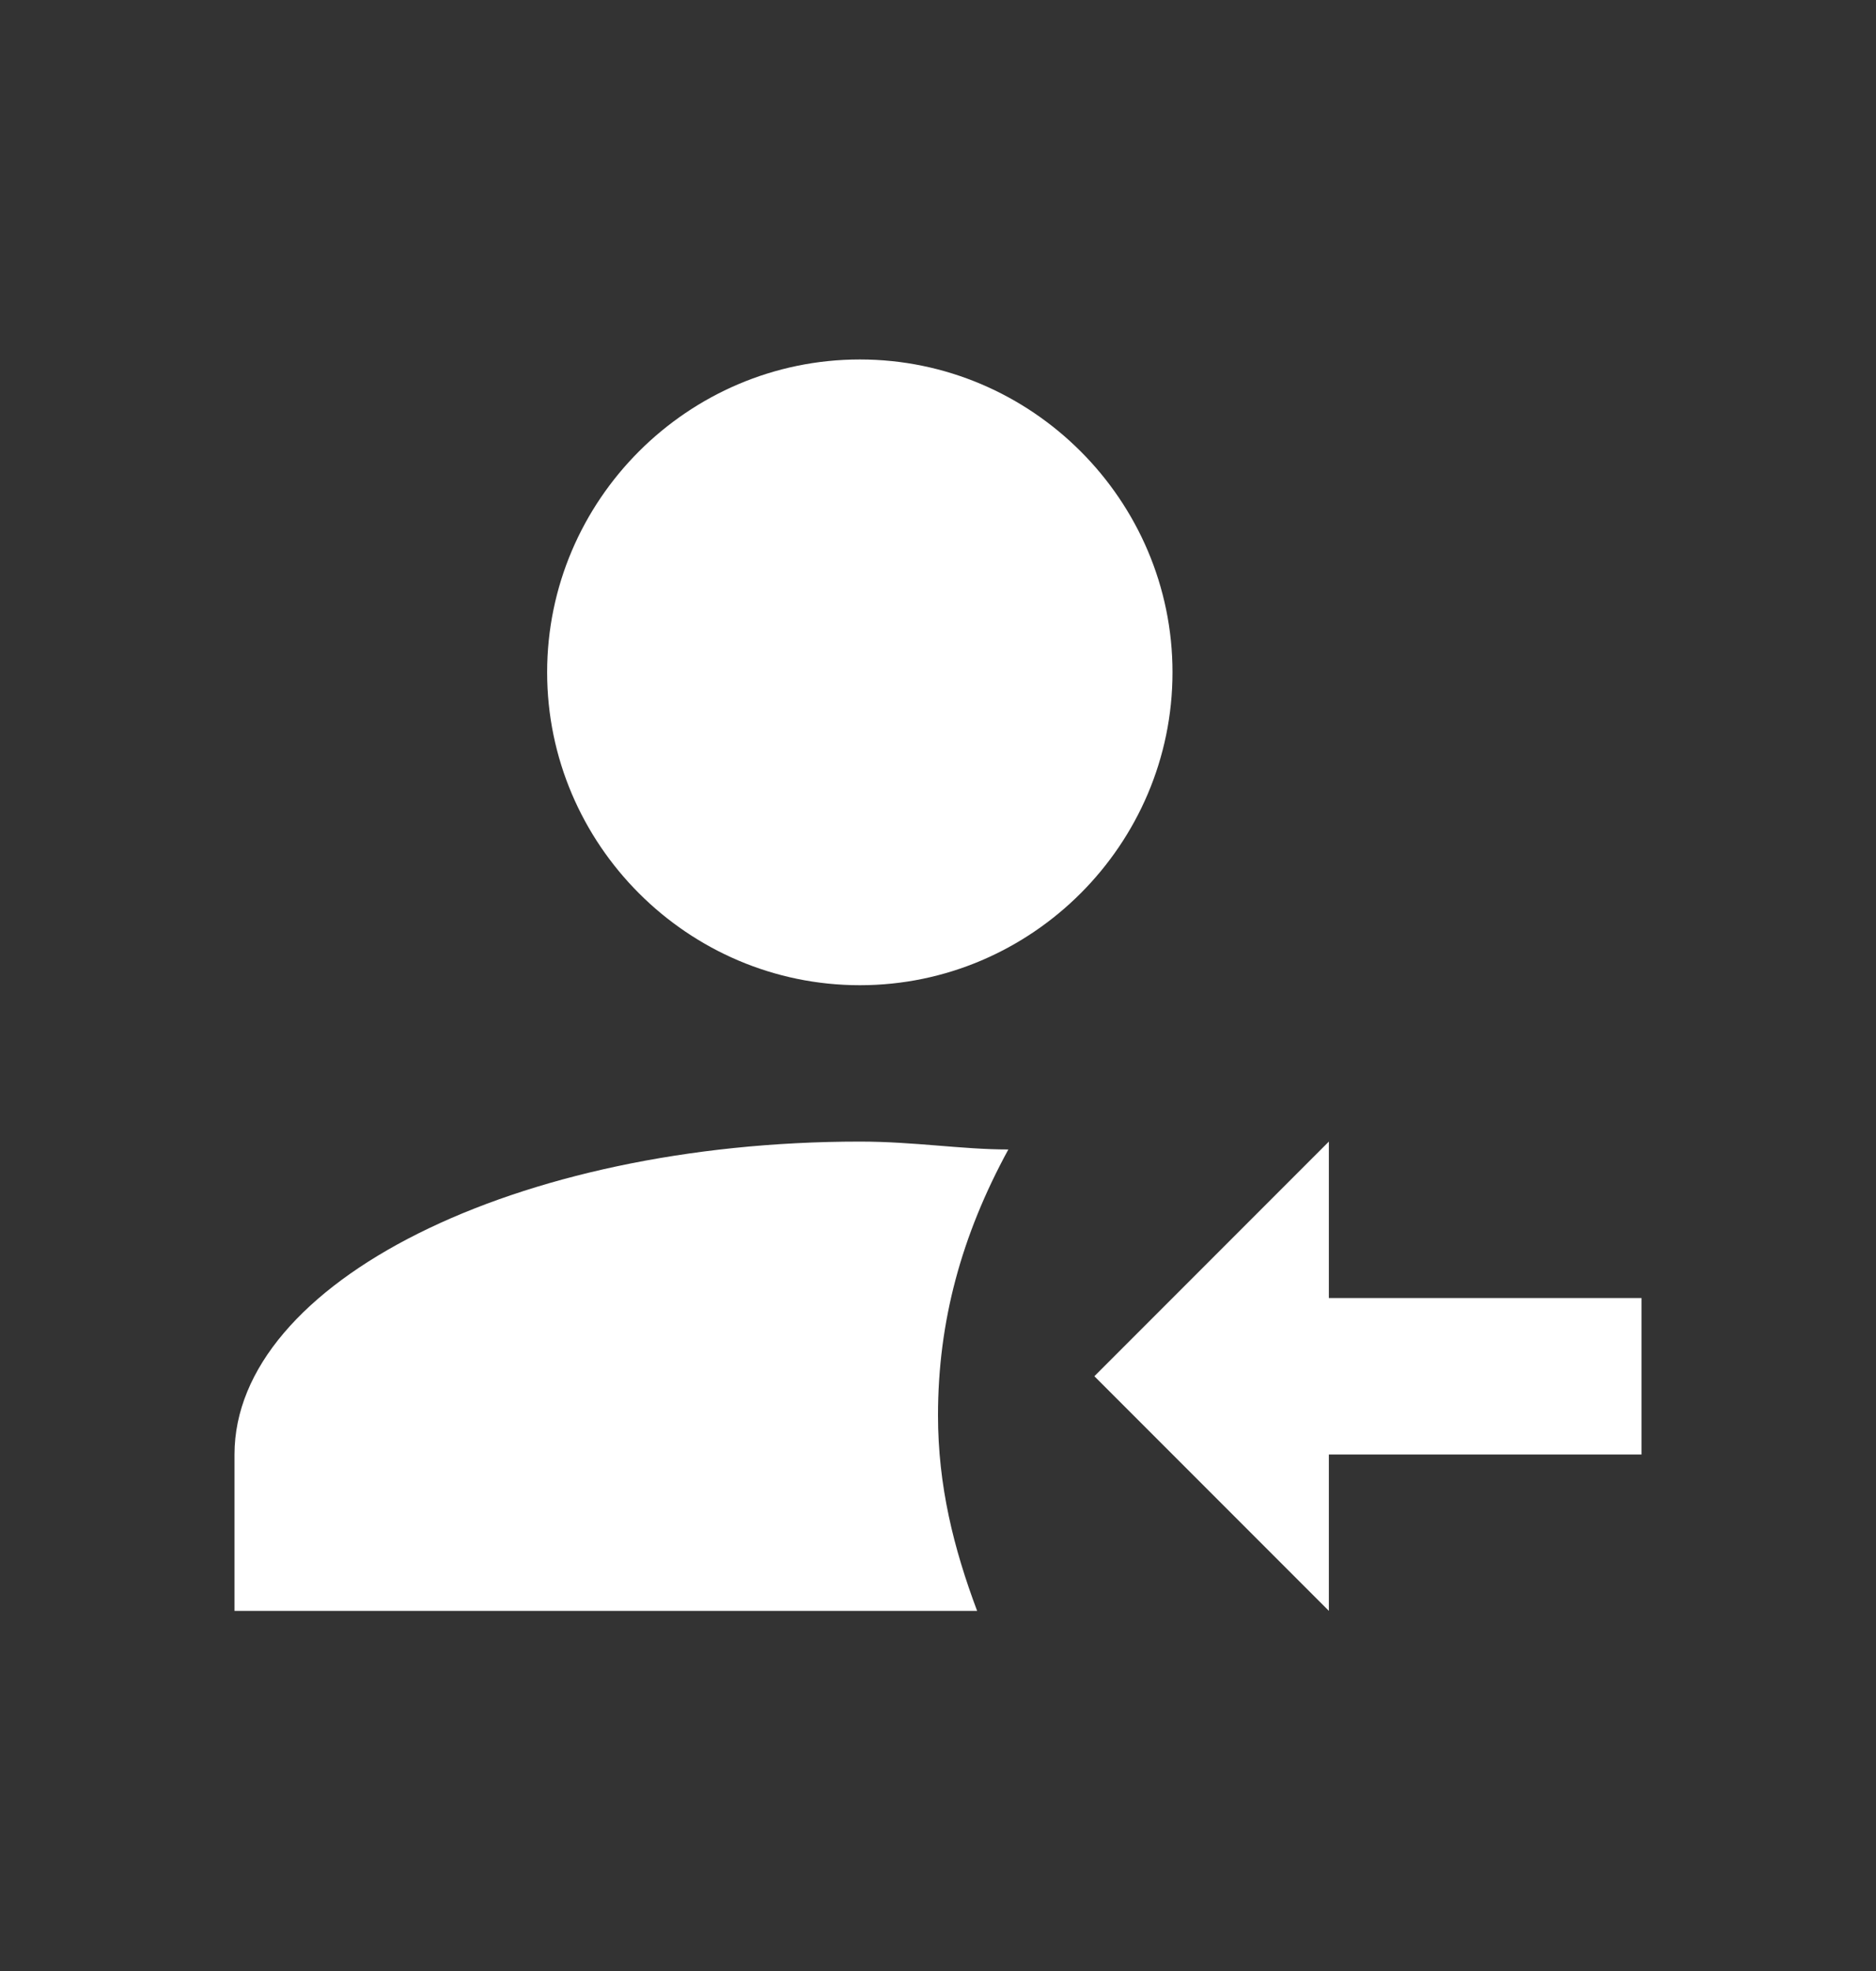 <svg width="20" height="21" viewBox="0 0 20 21" fill="none" xmlns="http://www.w3.org/2000/svg">
<rect x="0" y="0" width="20" height="21" fill="#333333" stroke="none"/>
<g id="Assign recieved">
<path id="Vector" d="M14.167 15.497H17.5V13.83H14.167V12.163L11.667 14.663L14.167 17.163V15.497ZM9.167 3.83C7.333 3.83 5.833 5.33 5.833 7.163C5.833 8.997 7.333 10.497 9.167 10.497C11 10.497 12.5 8.997 12.5 7.163C12.5 5.33 11 3.83 9.167 3.83ZM9.167 12.163C5.5 12.163 2.5 13.663 2.5 15.497V17.163H10.417C10.167 16.497 10 15.83 10 15.08C10 14.08 10.25 13.163 10.75 12.247C10.25 12.247 9.75 12.163 9.167 12.163Z" fill="white"/>
</g>
</svg>
